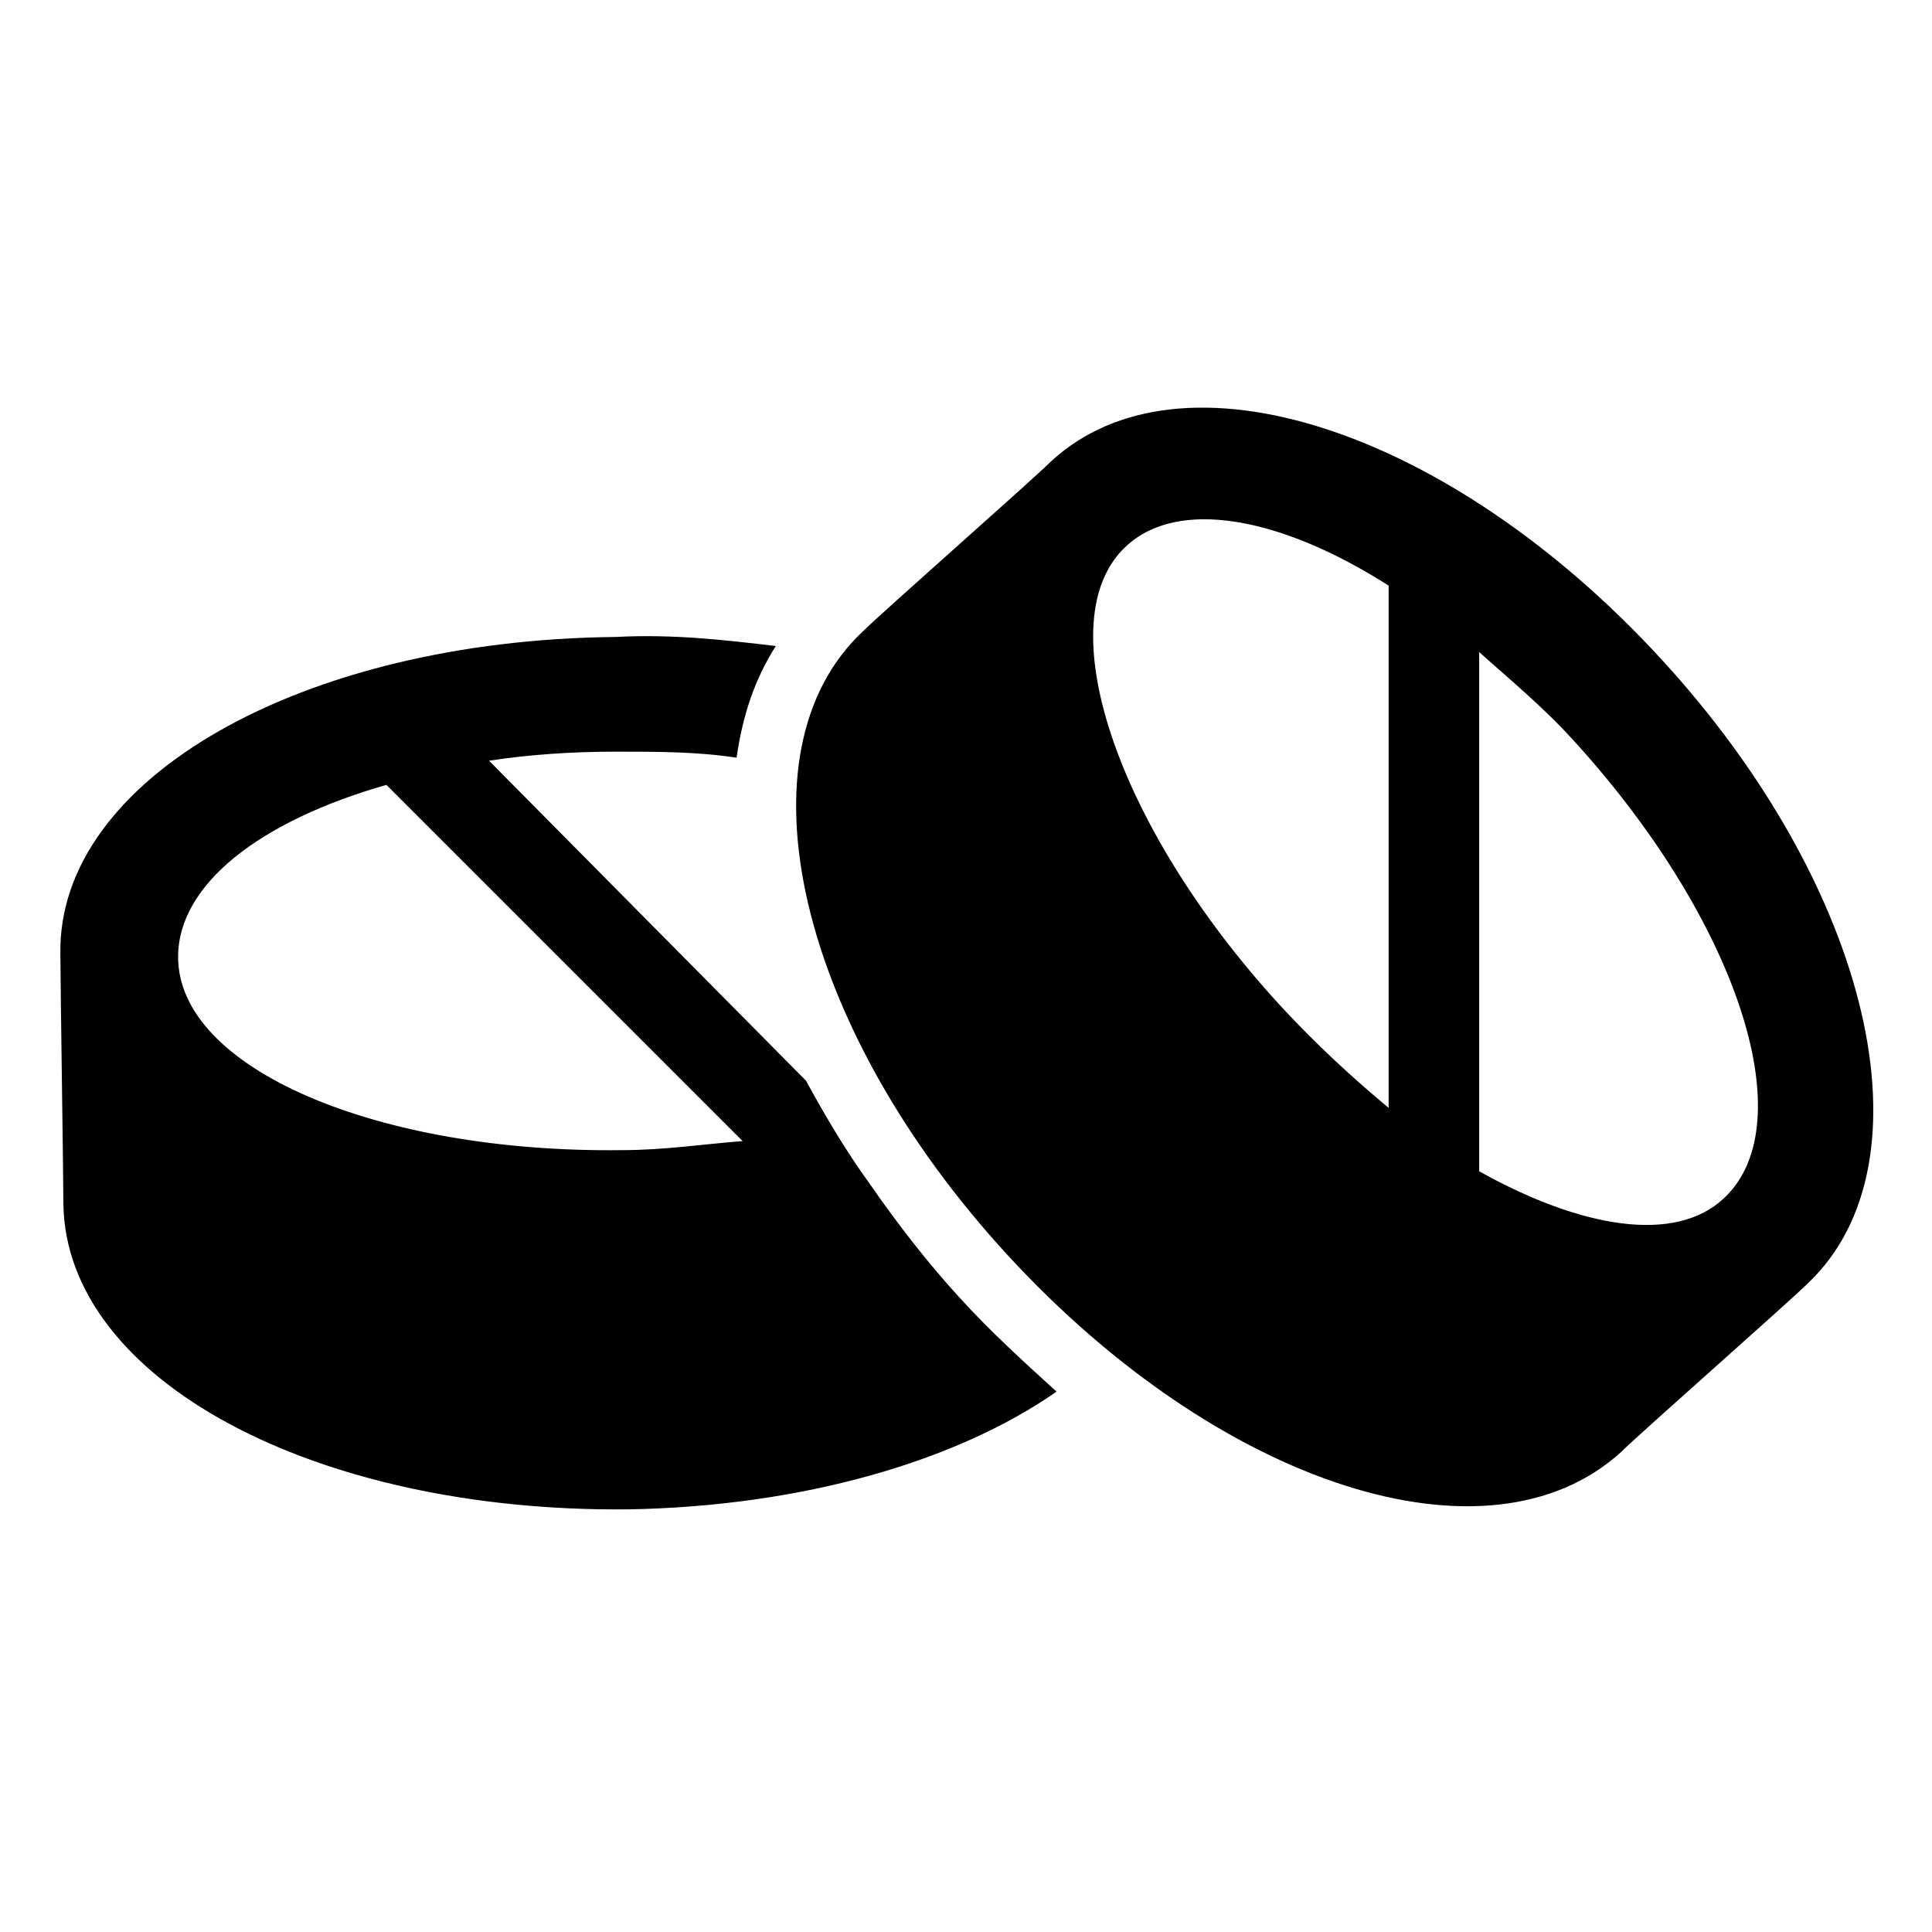 <svg height="64" viewBox="0 0 64 64" width="64" xmlns="http://www.w3.org/2000/svg"><path d="m0 0h64v64h-64z" fill="none"/><path d="m55 21.8c-7-7.6-15.9-10.5-20.2-6.5-.6.6-5.6 5-6.2 5.6-4.3 4-2.2 13.1 4.8 20.7s15.9 10.5 20.3 6.5c.6-.6 5.6-5 6.2-5.6 4.2-4 2.1-13.1-4.9-20.7zm-9 14.9c-1.2-1-2.4-2.1-3.6-3.4-5.5-6-7.7-12.8-5.1-15.2 1.7-1.6 5.1-1 8.7 1.3zm11.1 3c-1.6 1.5-4.7 1-8.1-.9v-17.2c1 .9 2.1 1.8 3.1 2.9 5.4 5.9 7.7 12.7 5 15.2zm-25.3 3.3c-1.1-1.2-2.1-2.5-3-3.8-.8-1.1-1.5-2.3-2.1-3.4l-10.5-10.6c1.3-.2 2.7-.3 4.2-.3 1.4 0 2.7 0 4 .2.2-1.4.6-2.6 1.3-3.7-1.7-.2-3.4-.4-5.3-.3-10.4.1-18.5 4.7-18.4 10.5 0 .9.1 7.4.1 8.3.1 5.8 8.3 10.2 18.7 10.1 5.8-.1 10.9-1.6 14.2-3.9-1.1-1-2.2-2-3.2-3.1zm-11.2-4.9c-8.1.1-14.7-2.7-14.7-6.4 0-2.4 2.7-4.5 6.9-5.7l11.8 11.8c-1.3.1-2.6.3-4 .3z"/></svg>